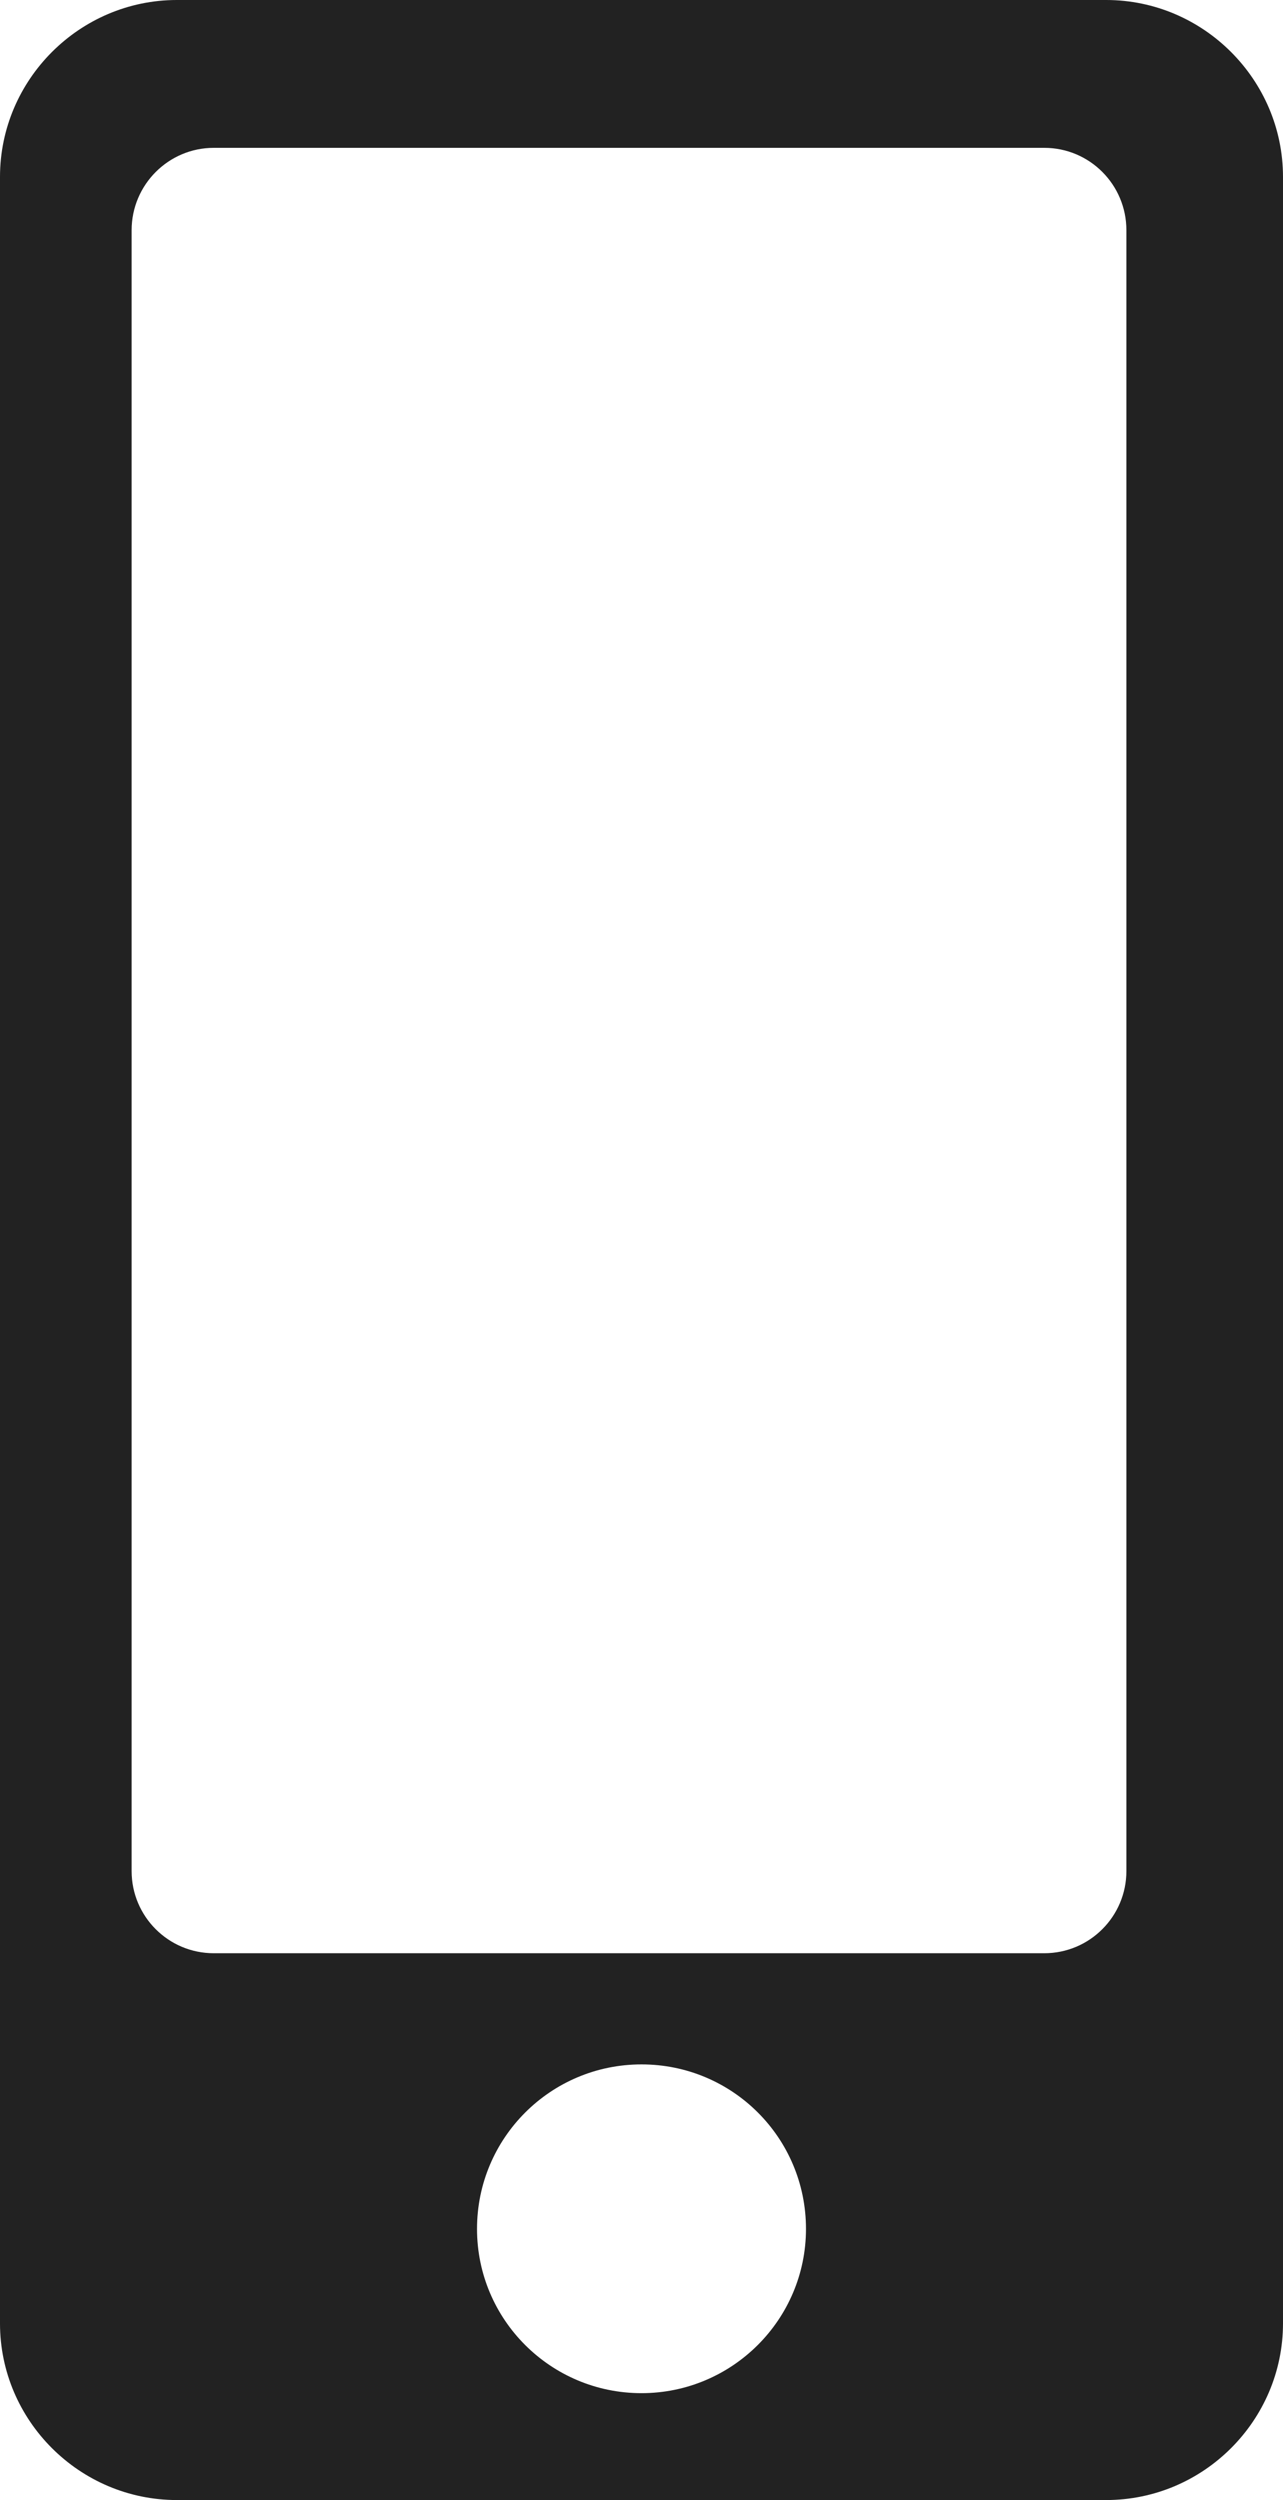 <?xml version="1.0" encoding="utf-8"?>
<!-- Generator: Adobe Illustrator 16.0.0, SVG Export Plug-In . SVG Version: 6.00 Build 0)  -->
<!DOCTYPE svg PUBLIC "-//W3C//DTD SVG 1.1//EN" "http://www.w3.org/Graphics/SVG/1.1/DTD/svg11.dtd">
<svg version="1.1" id="Layer_1" xmlns="http://www.w3.org/2000/svg" xmlns:xlink="http://www.w3.org/1999/xlink" x="0px" y="0px"
	 width="5.702px" height="11.11px" viewBox="0 0 5.702 11.11" enable-background="new 0 0 5.702 11.11" xml:space="preserve">
<path fill="#222222" d="M4.916,0h-4.13C0.354,0,0,0.354,0,0.786v9.539c0,0.432,0.354,0.785,0.786,0.785h4.13
	c0.433,0,0.786-0.354,0.786-0.785V0.786C5.702,0.354,5.348,0,4.916,0z M2.851,10.635c-0.404,0-0.731-0.327-0.731-0.73
	c0-0.404,0.327-0.731,0.731-0.731S3.582,9.5,3.582,9.905C3.582,10.308,3.254,10.635,2.851,10.635z M5.006,8.315
	c0,0.201-0.163,0.365-0.365,0.365H0.95c-0.202,0-0.365-0.164-0.365-0.365V1.023c0-0.202,0.164-0.366,0.365-0.366h3.691
	c0.202,0,0.365,0.164,0.365,0.366V8.315z"/>
</svg>
